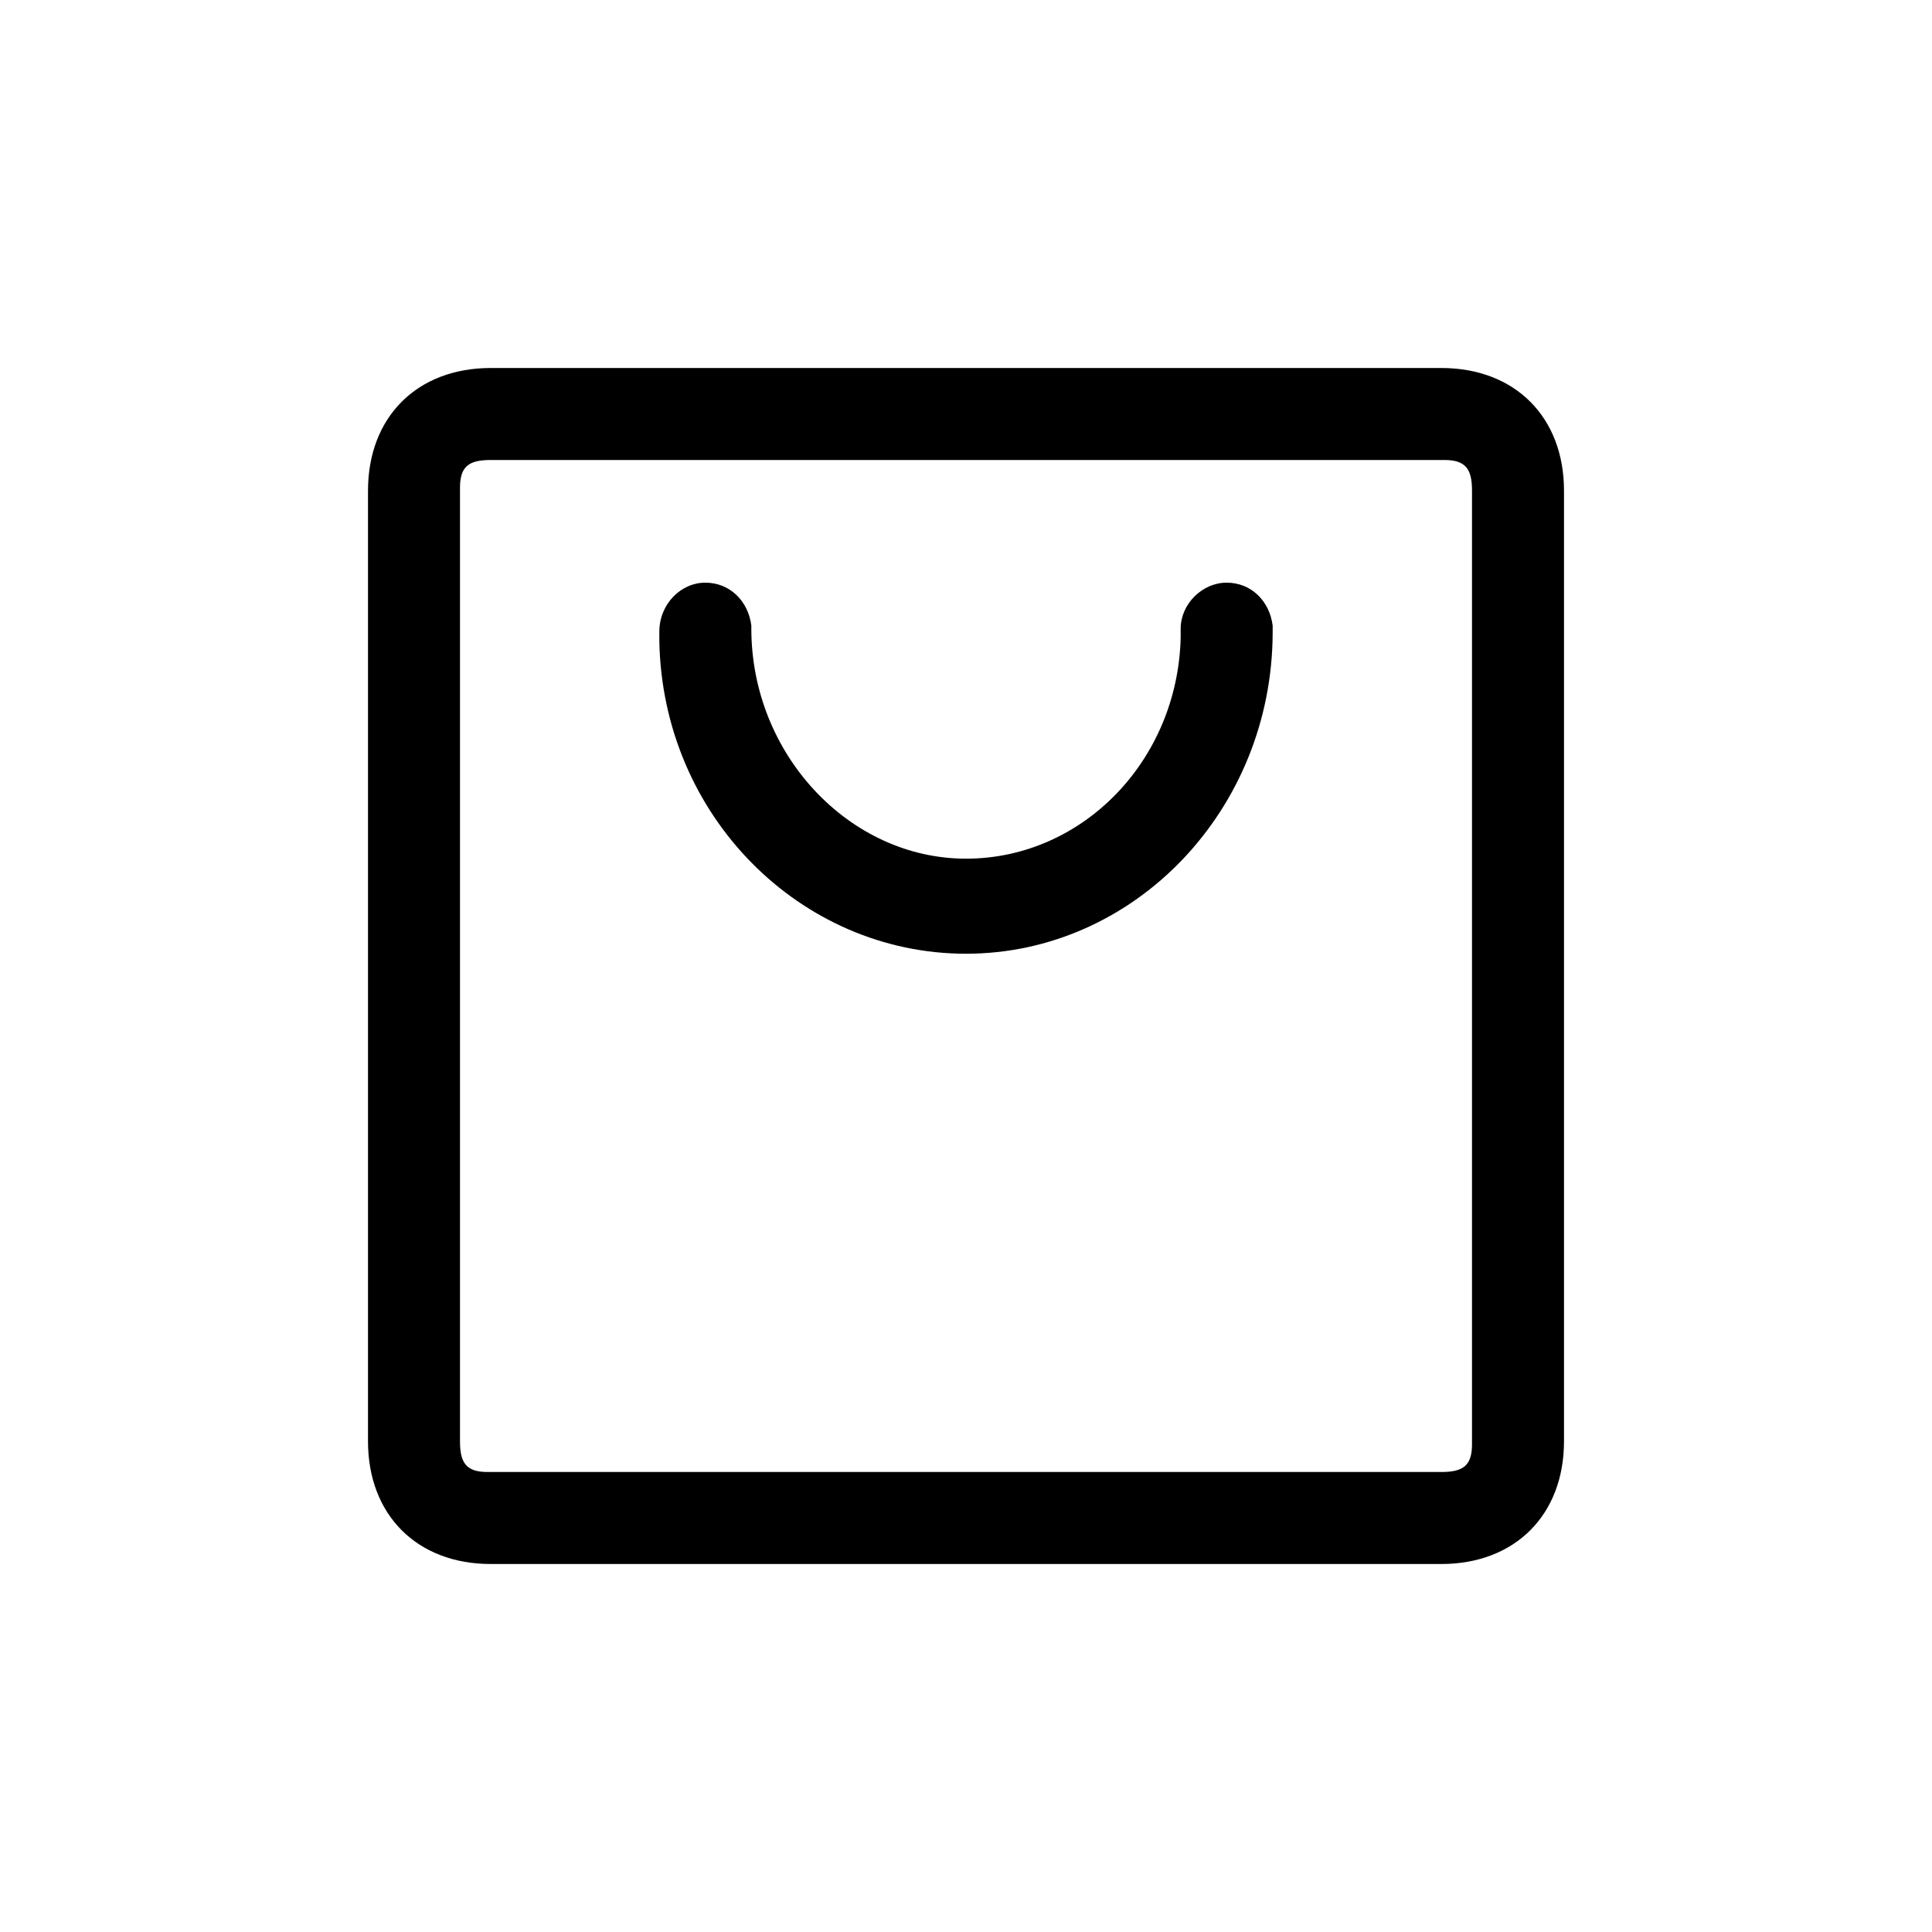 <?xml version="1.0" encoding="utf-8"?>
<!-- Generator: Adobe Illustrator 26.3.1, SVG Export Plug-In . SVG Version: 6.00 Build 0)  -->
<svg version="1.1" id="图层_1" xmlns="http://www.w3.org/2000/svg" xmlns:xlink="http://www.w3.org/1999/xlink" x="0px" y="0px"
	 viewBox="0 0 63 63" style="enable-background:new 0 0 63 63;" xml:space="preserve">
<path id="矩形" d="M47,12c2.4,0,4,1.6,4,4v31c0,2.4-1.6,4-4,4H16c-2.4,0-4-1.6-4-4V16c0-2.4,1.6-4,4-4H47z M47,15H16
	c-0.7,0-1,0.2-1,0.9l0,0.1v31c0,0.7,0.2,1,0.9,1l0.1,0h31c0.7,0,1-0.2,1-0.9l0-0.1V16c0-0.7-0.2-1-0.9-1L47,15z"/>
<path id="路径" d="M23,19c0.8,0,1.4,0.6,1.5,1.4l0,0.1v0c0,4.1,3.2,7.5,7,7.5c3.8,0,6.9-3.2,7-7.2l0-0.3c0-0.8,0.7-1.5,1.5-1.5
	c0.8,0,1.4,0.6,1.5,1.4l0,0.2c0,5.8-4.5,10.5-10,10.5c-5.4,0-9.9-4.5-10-10.2l0-0.3C21.5,19.7,22.2,19,23,19z"/>
</svg>
